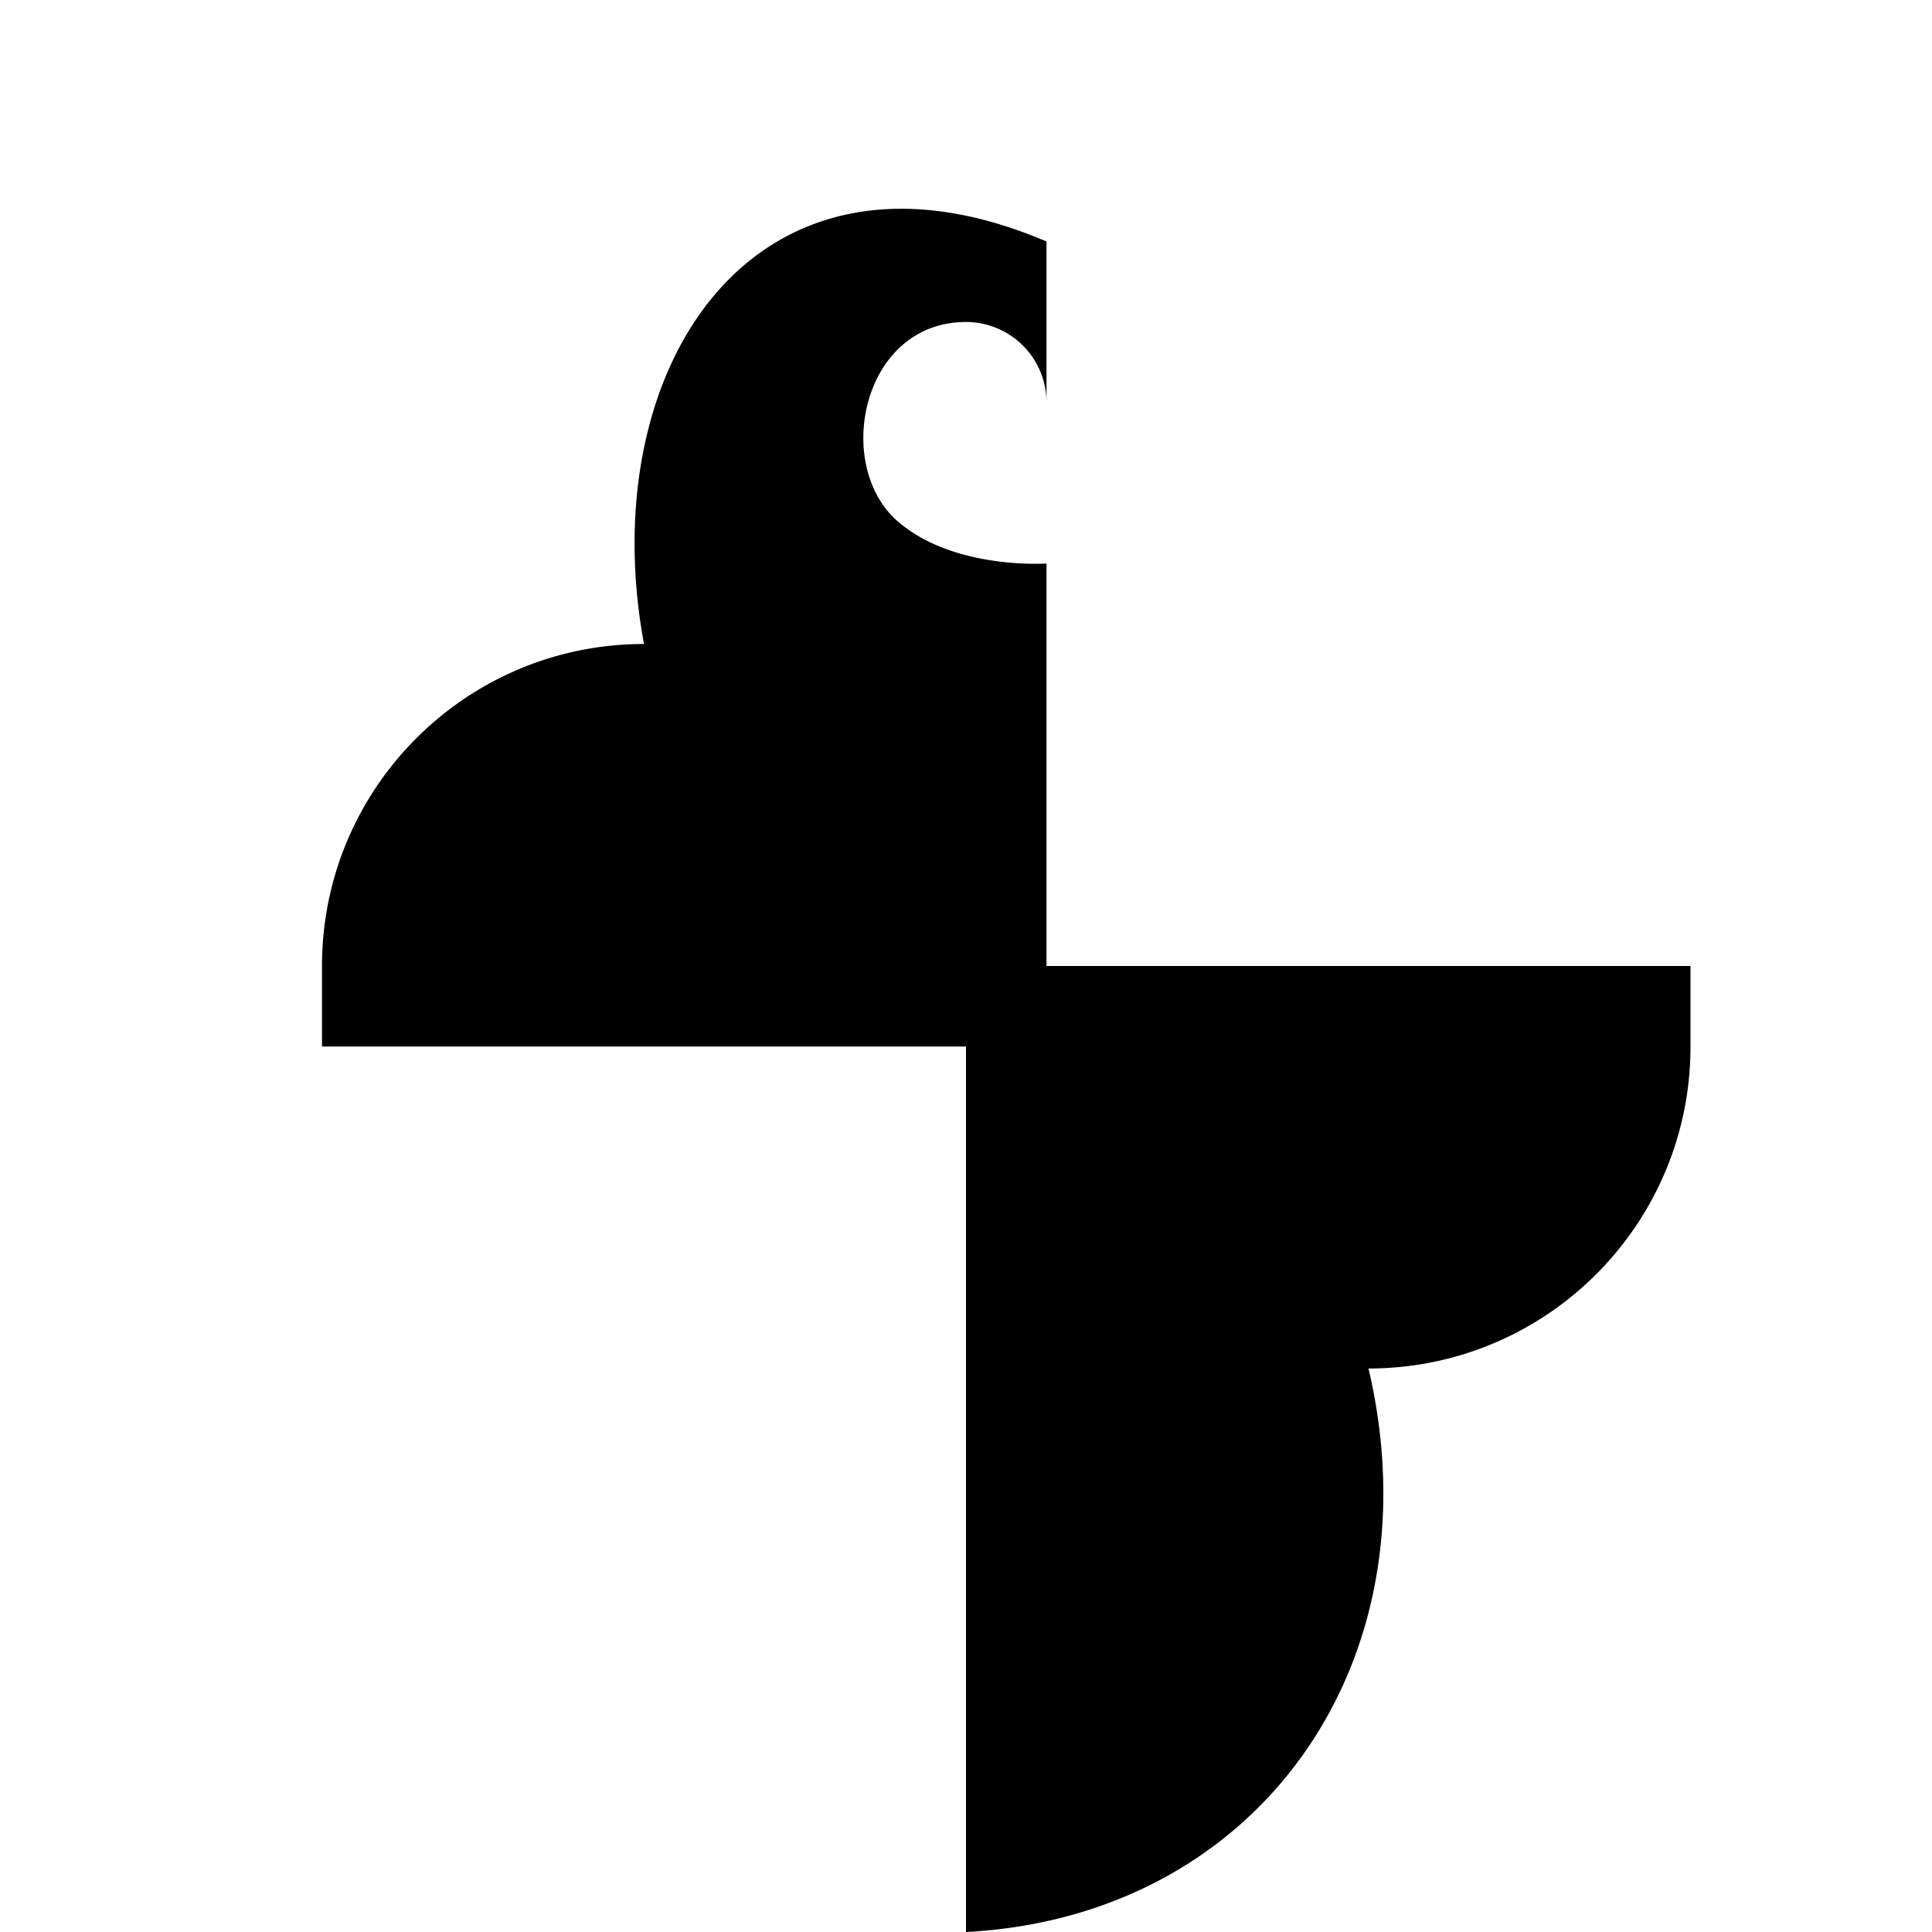 <svg xmlns="http://www.w3.org/2000/svg" viewBox="0 0 24 24">
  <path d="M13,3V12H21V13C21,15.21 19.21,17 17,17C17.86,20.66 15.63,23.81 12,24V13H4V12C4,9.79 5.79,8 8,8C7.36,4.55 9.39,1.46 13,3M13,7V5A1,1 0 0,0 12,4C10.69,4 10.34,5.82 11.18,6.5C11.88,7.08 13,7 13,7Z" fill="currentColor"/>
</svg>
